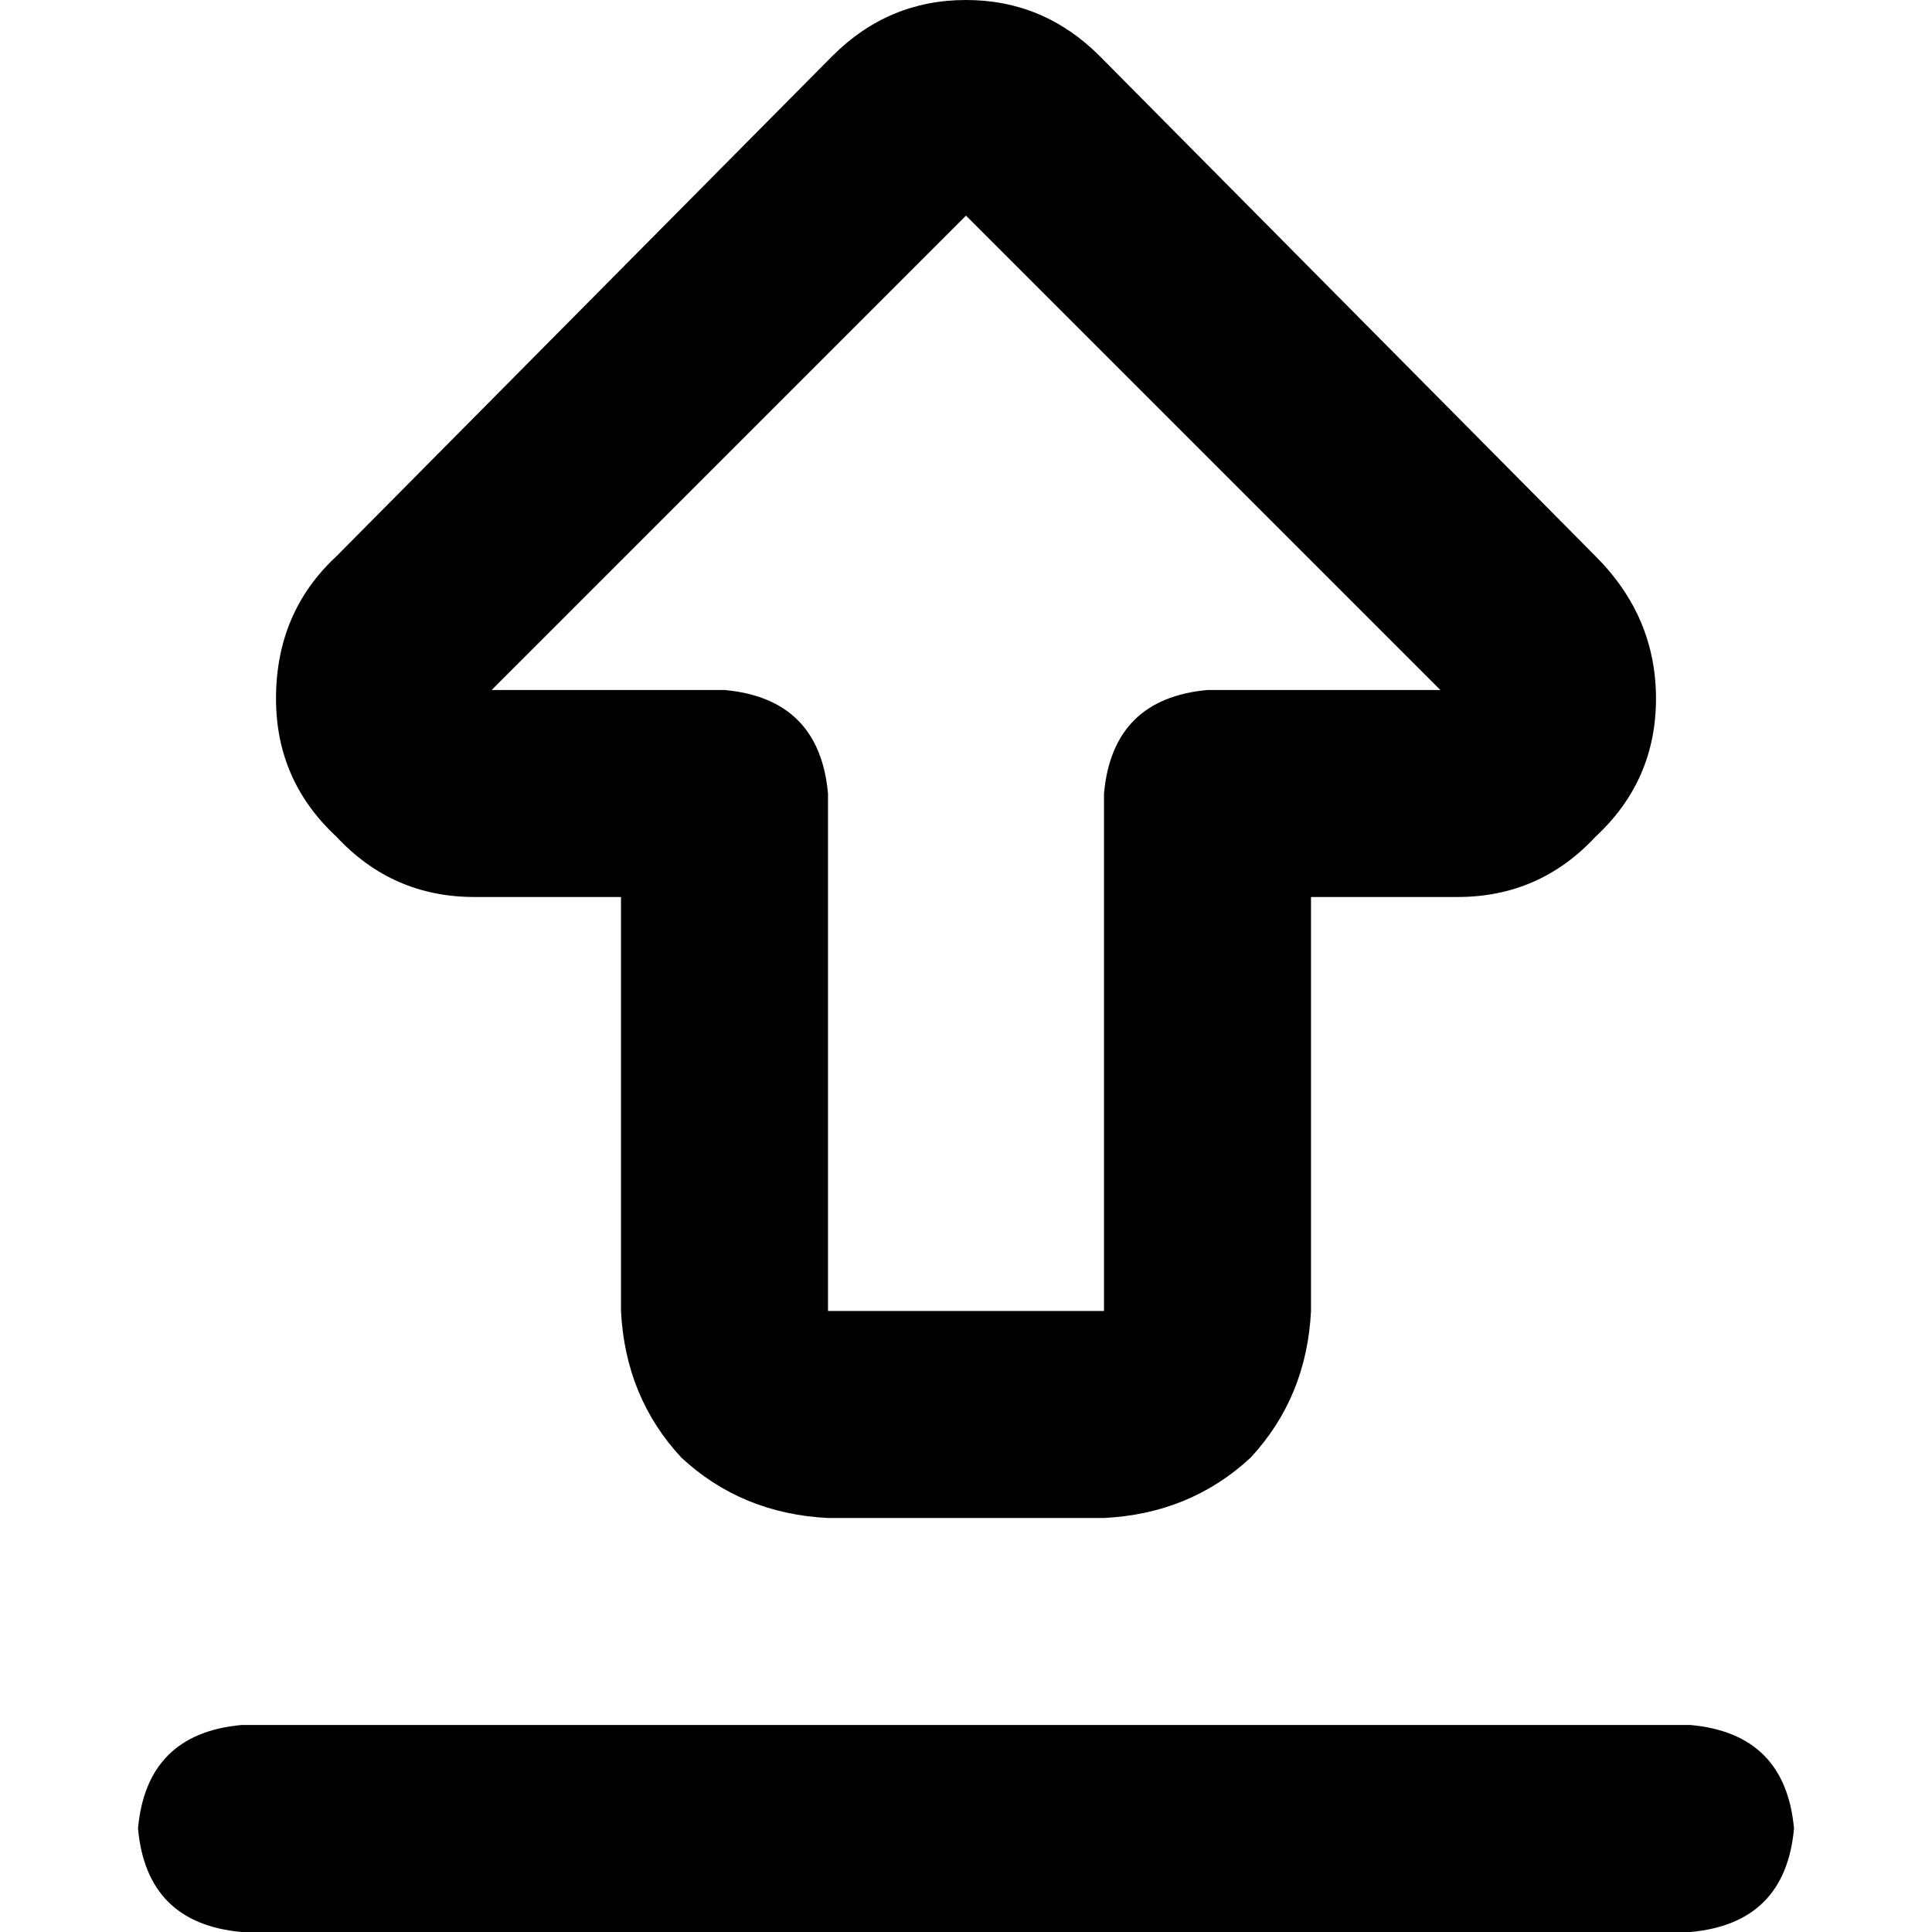 <svg xmlns="http://www.w3.org/2000/svg" viewBox="0 0 512 512">
  <path d="M 130.286 182.857 L 256 57.143 L 381.714 182.857 L 320 182.857 Q 294.857 185.143 292.571 210.286 L 292.571 347.429 L 219.429 347.429 L 219.429 210.286 Q 217.143 185.143 192 182.857 L 130.286 182.857 L 130.286 182.857 Z M 256 0 Q 235.429 0 220.571 14.857 L 89.143 147.429 Q 73.143 162.286 73.143 185.143 Q 73.143 206.857 89.143 221.714 Q 104 237.714 125.714 237.714 L 164.571 237.714 L 164.571 347.429 Q 165.714 370.286 180.571 386.286 Q 196.571 401.143 219.429 402.286 L 292.571 402.286 Q 315.429 401.143 331.429 386.286 Q 346.286 370.286 347.429 347.429 L 347.429 237.714 L 386.286 237.714 Q 408 237.714 422.857 221.714 Q 438.857 206.857 438.857 185.143 Q 438.857 163.429 422.857 147.429 L 291.429 14.857 Q 276.571 0 256 0 L 256 0 Z M 64 457.143 Q 38.857 459.429 36.571 484.571 Q 38.857 509.714 64 512 L 448 512 Q 473.143 509.714 475.429 484.571 Q 473.143 459.429 448 457.143 L 64 457.143 L 64 457.143 Z" />
</svg>